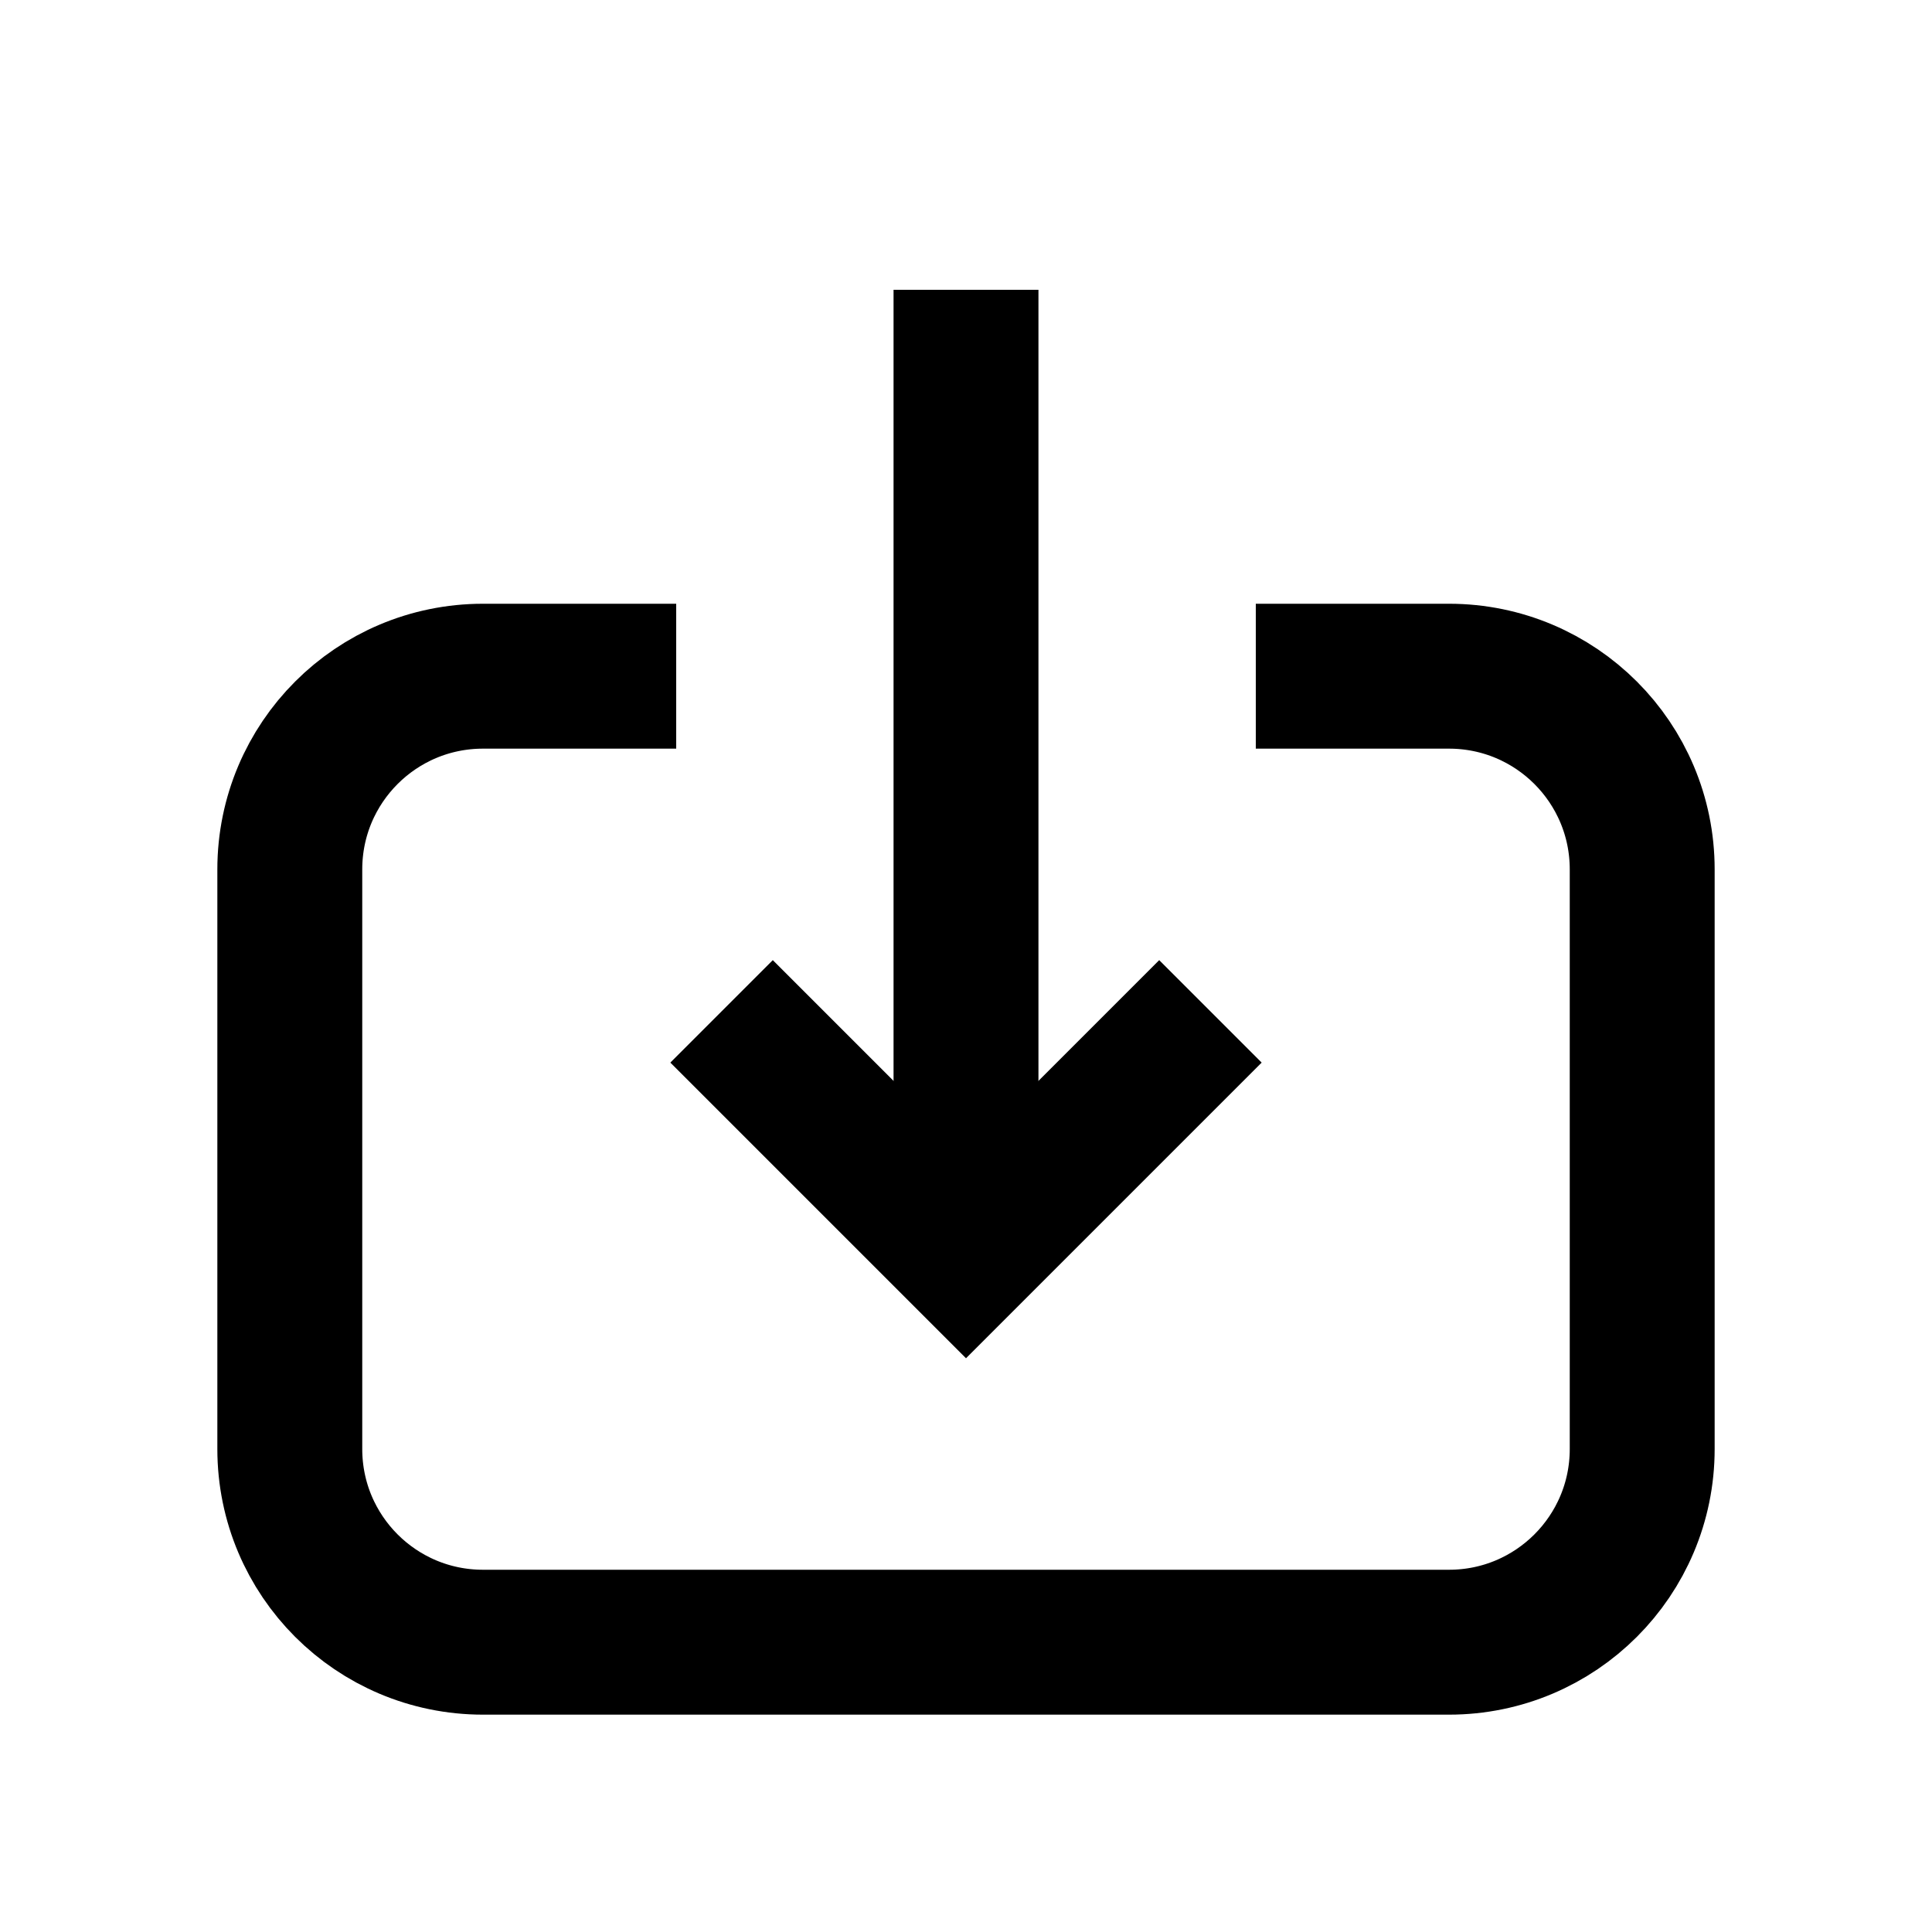 <svg width="20" height="20" viewBox="0 0 20 20" fill="none" xmlns="http://www.w3.org/2000/svg">
<path d="M8 11L10 13L12 11" stroke="currentColor" stroke-width="1.5" stroke-linecap="square"/>
<path d="M9.25 12L9.25 12.75L10.75 12.75L10.75 12L9.25 12ZM10.75 12L10.75 3L9.25 3L9.25 12L10.75 12Z" fill="currentColor"/>
<path d="M7 7H5C3.895 7 3 7.895 3 9V15C3 16.105 3.895 17 5 17H15C16.105 17 17 16.105 17 15V9C17 7.895 16.105 7 15 7H13" stroke="currentColor" stroke-width="1.5"/>
</svg>
